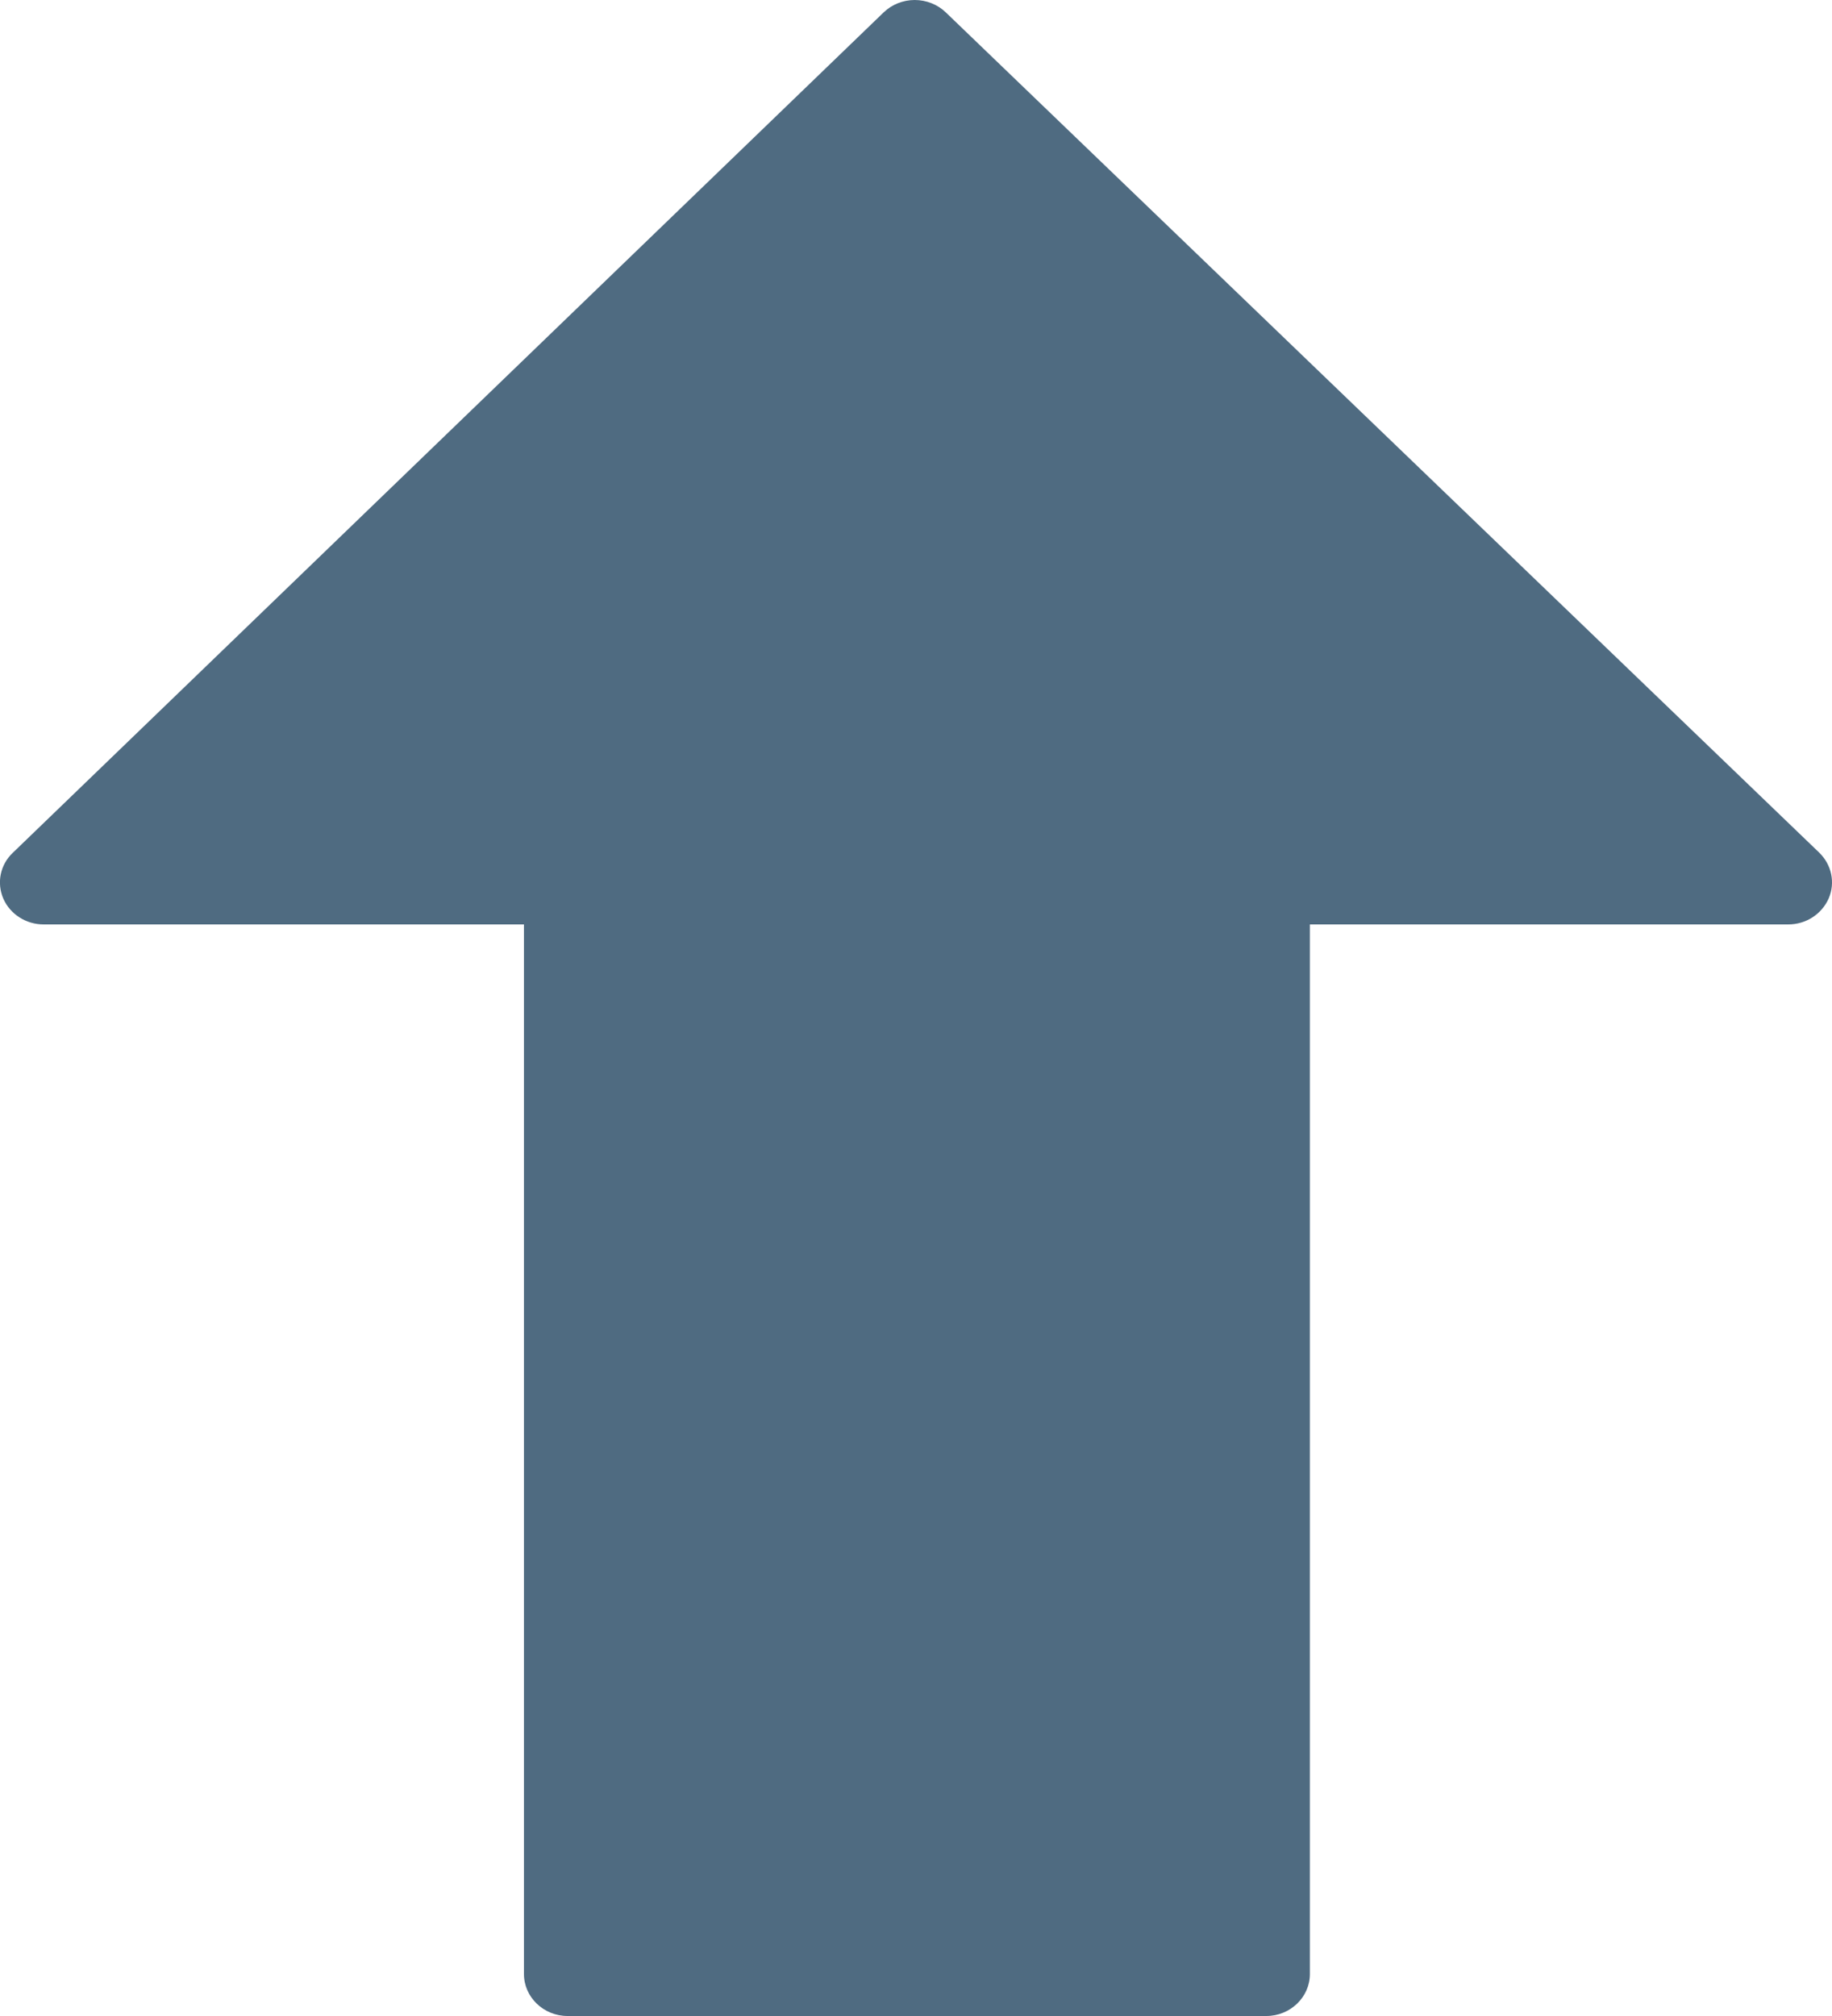 <?xml version="1.0" encoding="UTF-8"?>
<svg width="10px" height="11px" viewBox="0 0 10 11" version="1.1" xmlns="http://www.w3.org/2000/svg" xmlns:xlink="http://www.w3.org/1999/xlink">
    <!-- Generator: Sketch 50.2 (55047) - http://www.bohemiancoding.com/sketch -->
    <title>down-arrow</title>
    <desc>Created with Sketch.</desc>
    <defs></defs>
    <g id="Page-1" stroke="none" stroke-width="1" fill="none" fill-rule="evenodd">
        <g id="add-rout" transform="translate(-783, -555)" fill="#4F6B81" fill-rule="nonzero">
            <g id="Group" transform="translate(401, 528)">
                <g id="Group-2" transform="translate(4, 0)">
                    <g id="down-arrow" transform="translate(383, 32.5) scale(1, -1) translate(-383, -32.5) translate(378, 27)">
                        <path d="M9.982,6.098 C9.944,6.012 9.858,5.956 9.761,5.956 L7.15,5.956 L7.15,0.229 C7.15,0.103 7.043,0 6.912,0 L3.098,0 C2.967,0 2.86,0.103 2.86,0.229 L2.86,5.956 L0.238,5.956 C0.142,5.956 0.055,6.012 0.018,6.097 C-0.019,6.183 0.001,6.282 0.07,6.347 L4.824,10.933 C4.869,10.976 4.93,11 4.993,11 C5.056,11 5.117,10.976 5.162,10.933 L9.93,6.348 C9.998,6.282 10.019,6.184 9.982,6.098 Z" id="Shape"></path>
                    </g>
                </g>
            </g>
        </g>
    </g>
</svg>